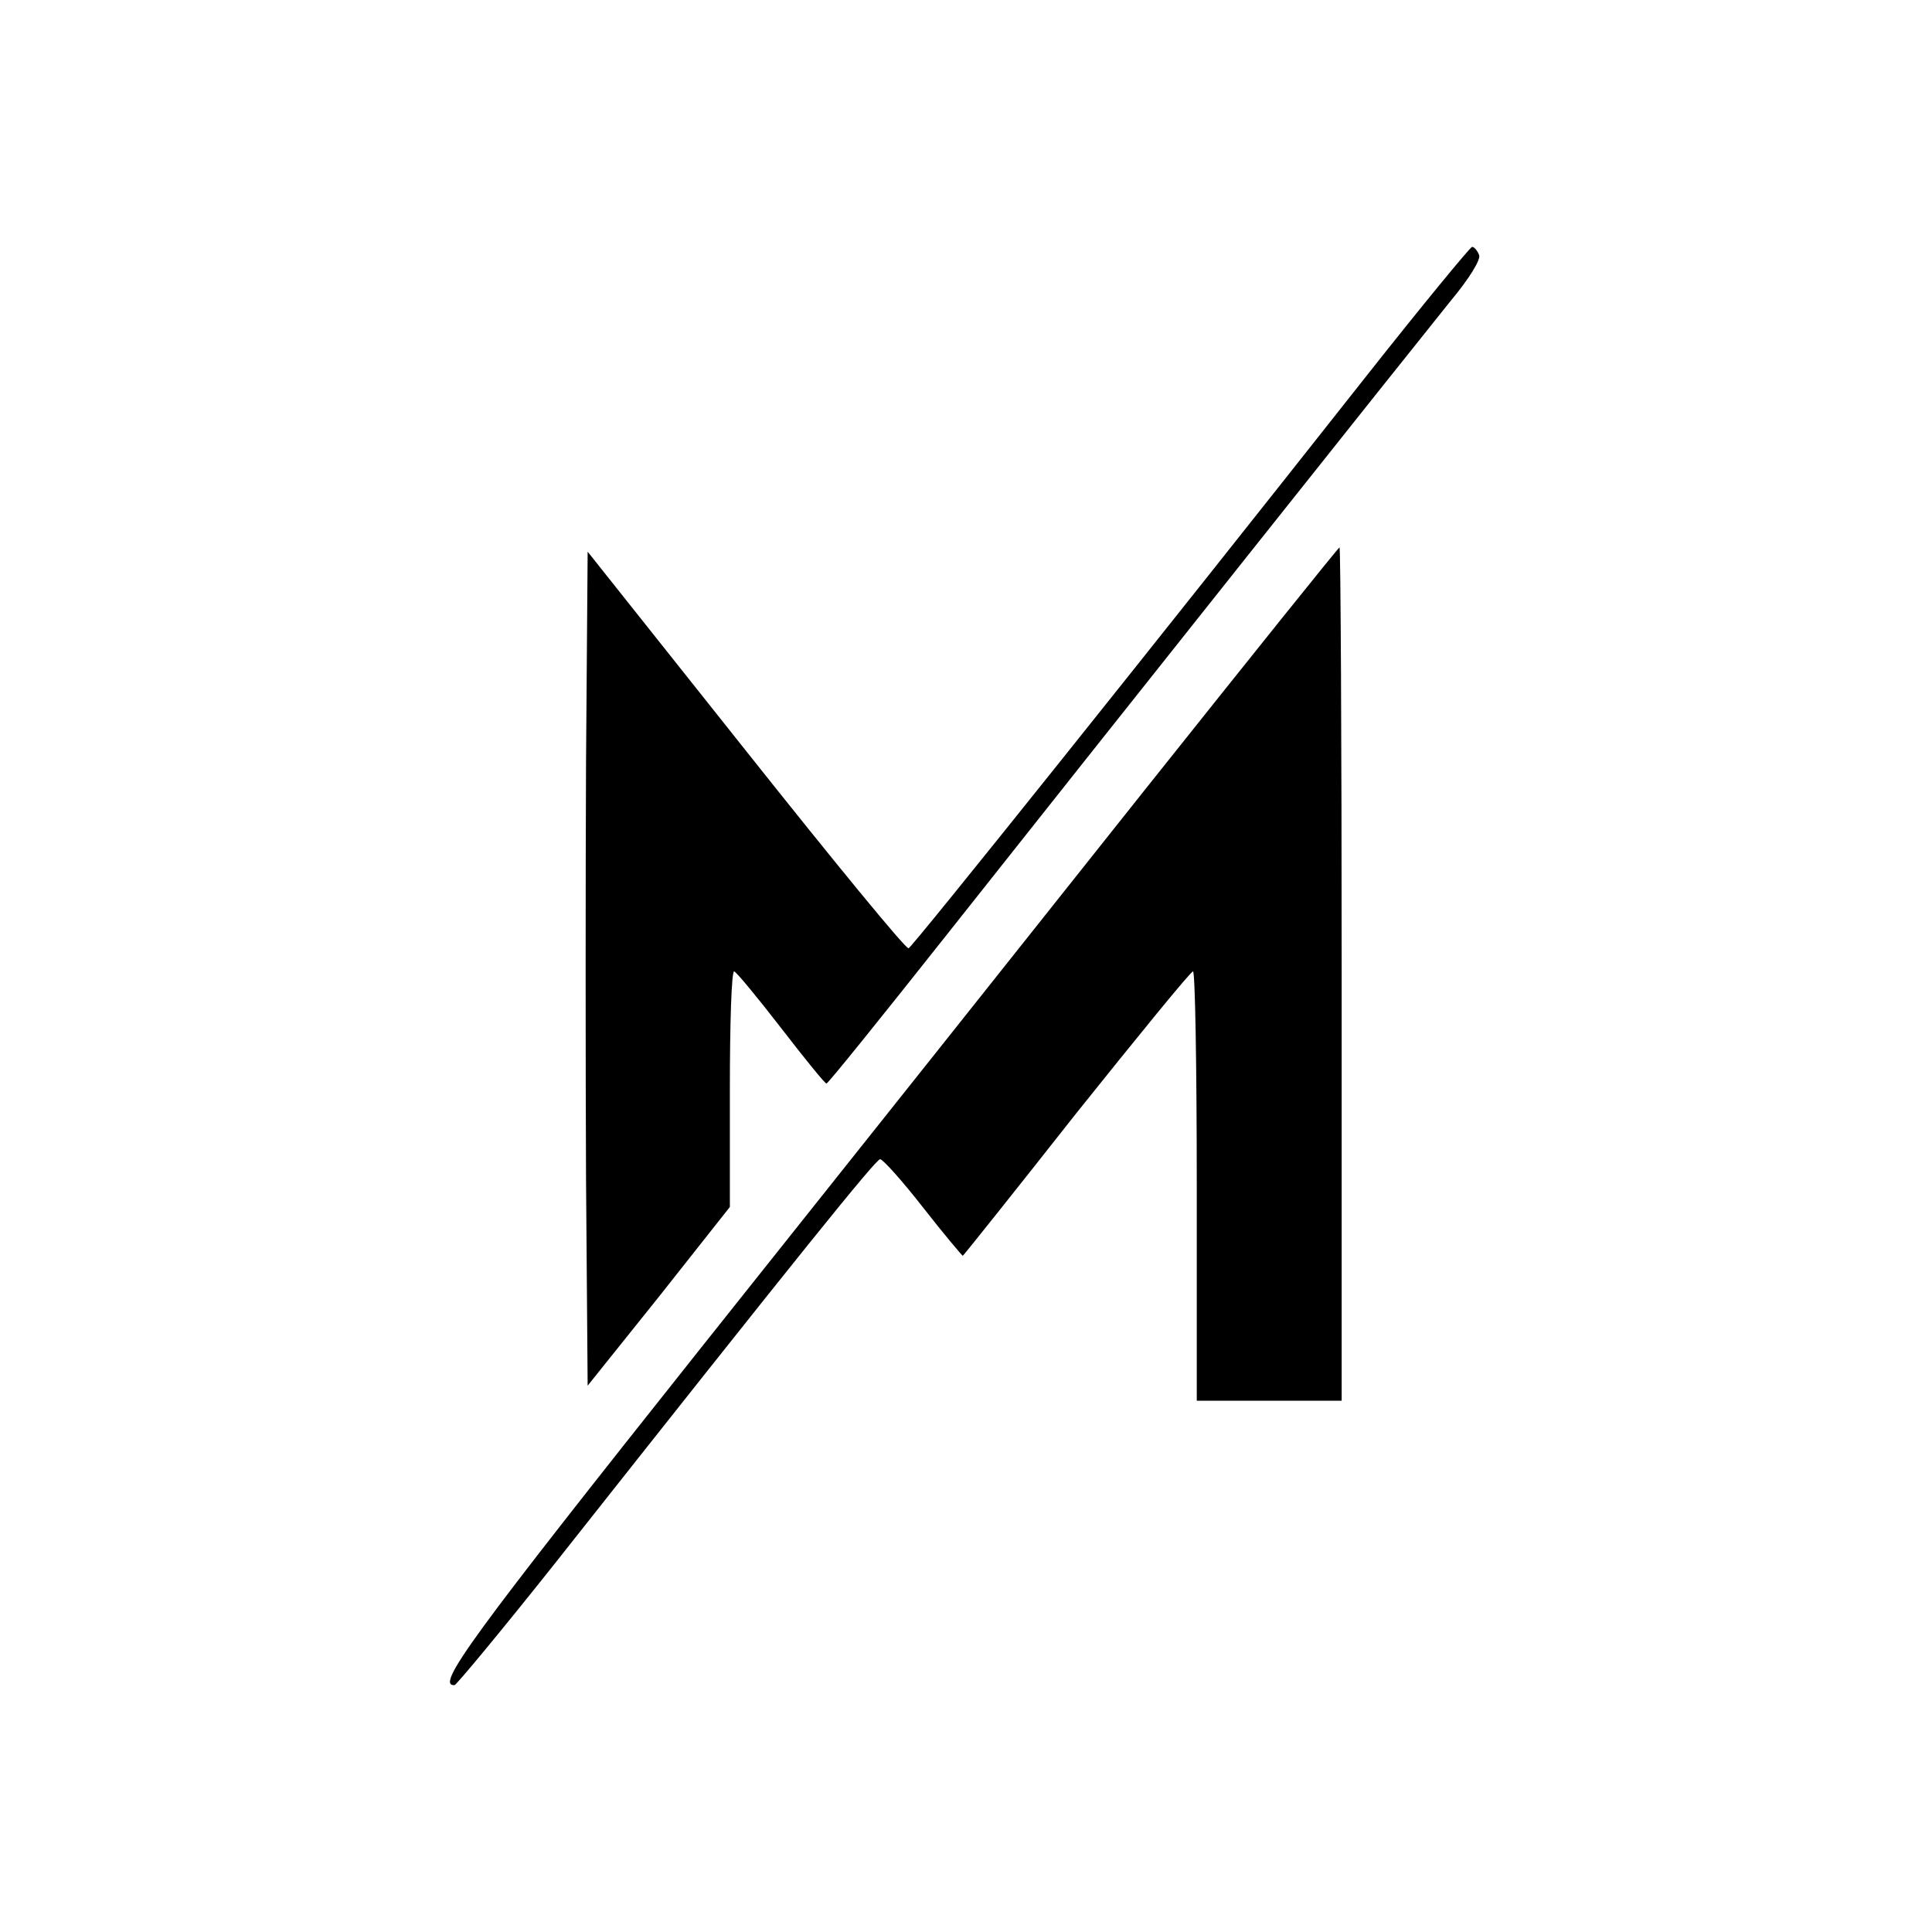 <?xml version="1.0" standalone="no"?>
<!DOCTYPE svg PUBLIC "-//W3C//DTD SVG 20010904//EN"
 "http://www.w3.org/TR/2001/REC-SVG-20010904/DTD/svg10.dtd">
<svg version="1.0" xmlns="http://www.w3.org/2000/svg"
 width="360pt" height="360pt" viewBox="0 0 360 360"
 preserveAspectRatio="xMidYMid meet">

<g transform="translate(0,360) scale(0.1,-0.1)"
fill="#000000" stroke="none">
<path d="M2545 2898 c-389 -493 -845 -1063 -852 -1065 -5 -2 -141 164 -303
368 l-295 371 -3 -392 c-1 -215 -1 -565 0 -777 l3 -385 133 166 132 167 0 220
c0 120 3 219 8 219 4 -1 43 -48 87 -105 44 -57 82 -104 85 -104 3 0 102 123
220 272 300 379 871 1097 942 1185 36 43 58 79 54 87 -3 8 -9 15 -13 15 -4 -1
-93 -109 -198 -242z"/>
<path d="M2137 2133 c-196 -247 -570 -717 -832 -1046 -430 -541 -494 -629
-458 -627 4 1 87 101 184 223 460 582 601 757 609 757 5 0 41 -40 80 -90 39
-50 73 -90 74 -90 1 0 96 119 211 265 116 145 213 264 218 265 4 0 7 -180 7
-400 l0 -400 135 0 135 0 0 795 c0 437 -2 795 -4 795 -2 0 -163 -201 -359
-447z"/>
</g>
</svg>
